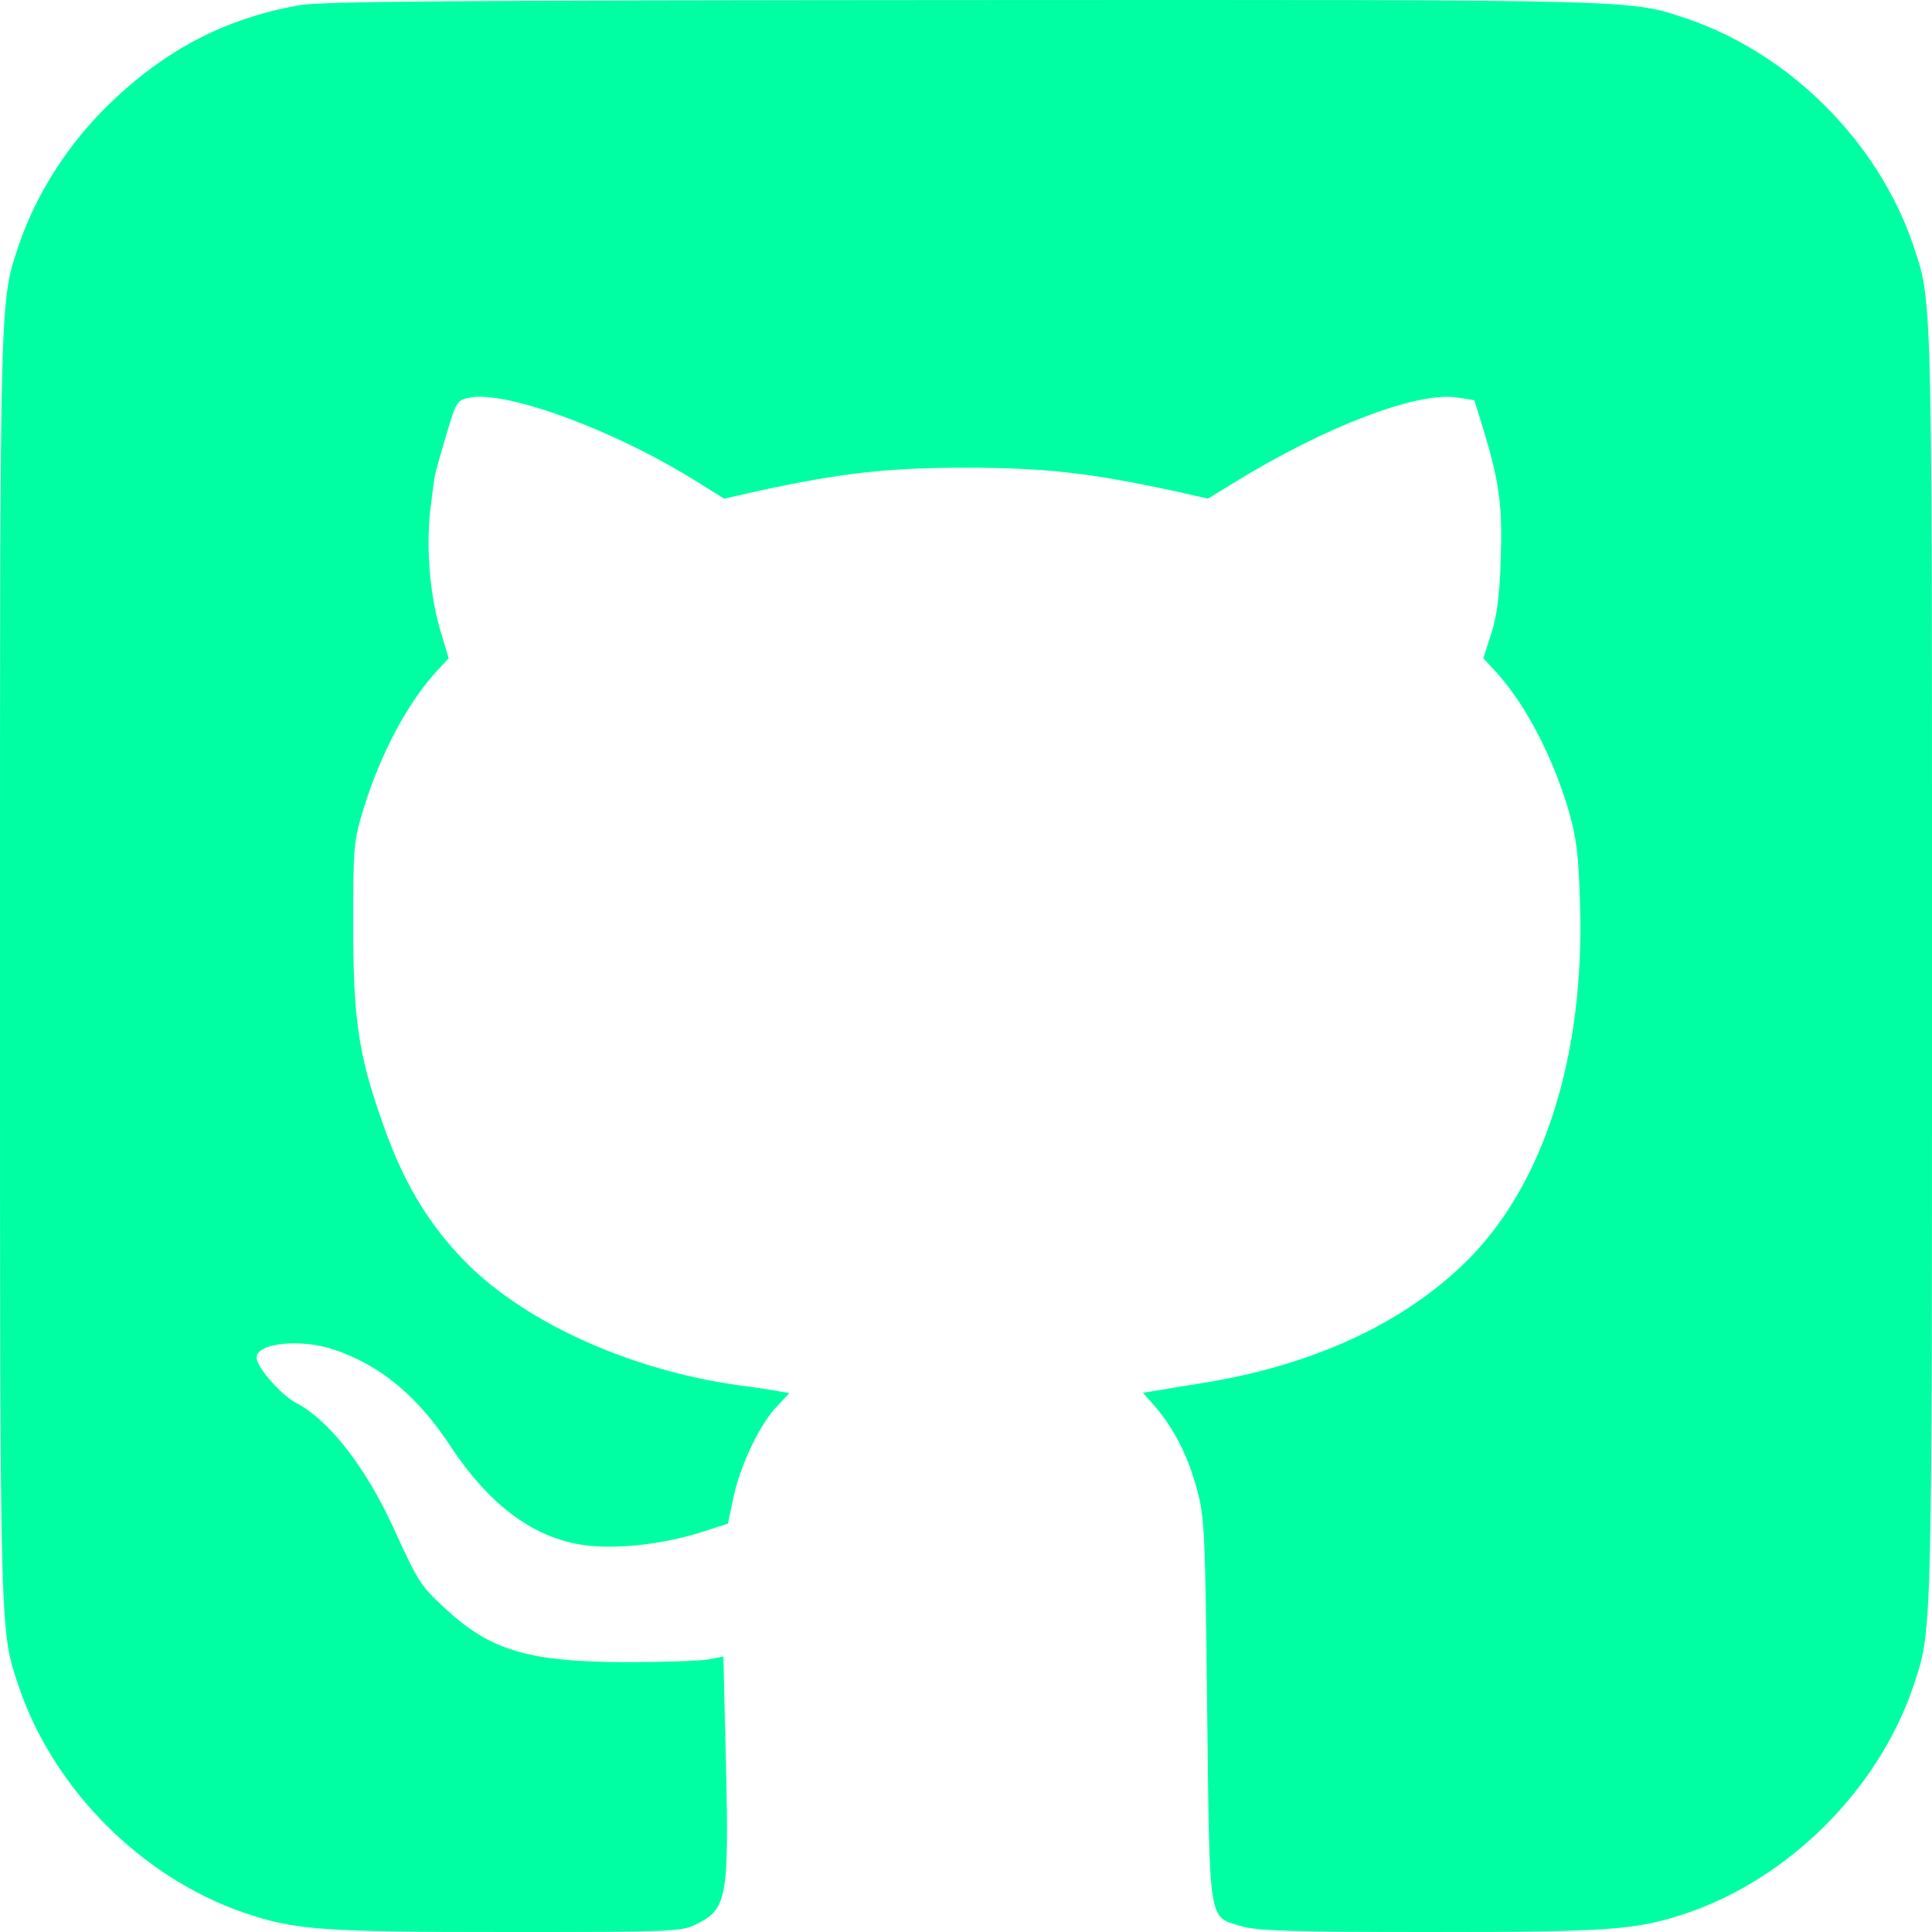 <svg width="22" height="22" viewBox="0 0 22 22" fill="none" xmlns="http://www.w3.org/2000/svg">
<path d="M3.395 0.061C2.557 0.216 1.895 0.56 1.259 1.17C0.782 1.63 0.425 2.184 0.219 2.777C-0.004 3.443 5.8942e-06 3.229 5.8942e-06 10.998C5.8942e-06 18.768 -0.004 18.553 0.219 19.22C0.619 20.384 1.616 21.381 2.78 21.781C3.364 21.979 3.665 22 5.771 22C7.653 22 7.76 21.996 7.923 21.914C8.276 21.742 8.302 21.622 8.267 20.101L8.237 18.863L8.061 18.897C7.962 18.914 7.537 18.927 7.111 18.927C6.016 18.923 5.582 18.794 5.066 18.313C4.787 18.055 4.761 18.012 4.486 17.41C4.168 16.71 3.743 16.164 3.364 15.971C3.197 15.88 2.922 15.567 2.922 15.459C2.922 15.292 3.425 15.24 3.807 15.369C4.336 15.55 4.757 15.898 5.13 16.469C5.612 17.195 6.153 17.569 6.785 17.608C7.167 17.63 7.623 17.565 8.009 17.44L8.289 17.35L8.357 17.028C8.439 16.663 8.662 16.198 8.86 16.001L8.989 15.863L8.864 15.842C8.8 15.829 8.65 15.807 8.529 15.79C7.253 15.635 6.007 15.085 5.302 14.372C4.873 13.934 4.58 13.448 4.34 12.739C4.082 12.008 4.022 11.587 4.022 10.547C4.022 9.636 4.026 9.589 4.138 9.215C4.336 8.57 4.654 7.982 4.989 7.625L5.109 7.496L5.027 7.221C4.898 6.813 4.851 6.271 4.898 5.82C4.924 5.609 4.95 5.403 4.963 5.369C4.971 5.334 5.027 5.137 5.088 4.93C5.199 4.565 5.204 4.557 5.354 4.526C5.775 4.449 7.004 4.9 7.936 5.485L8.246 5.678L8.645 5.588C9.582 5.386 10.102 5.326 11 5.326C11.898 5.326 12.418 5.386 13.355 5.588L13.754 5.678L14.064 5.489C15.099 4.853 16.139 4.458 16.59 4.526L16.788 4.557L16.904 4.93C17.076 5.506 17.11 5.768 17.089 6.379C17.076 6.787 17.046 7.01 16.981 7.217L16.891 7.496L17.011 7.625C17.351 7.986 17.669 8.583 17.858 9.215C17.952 9.537 17.974 9.713 17.991 10.272C18.051 12.021 17.578 13.504 16.685 14.376C15.967 15.077 14.949 15.545 13.707 15.747C13.484 15.781 13.234 15.825 13.157 15.837L13.015 15.859L13.161 16.026C13.372 16.276 13.527 16.577 13.63 16.959C13.716 17.273 13.724 17.423 13.746 19.465C13.776 21.953 13.754 21.82 14.145 21.936C14.33 21.987 14.682 22 16.29 22C18.331 22 18.64 21.979 19.22 21.781C20.38 21.381 21.381 20.38 21.781 19.22C22.004 18.553 22 18.768 22 10.998C22 3.229 22.004 3.443 21.781 2.777C21.381 1.613 20.384 0.616 19.22 0.216C18.554 -0.007 18.777 -0.003 10.961 0.001C5.07 0.005 3.657 0.014 3.395 0.061Z" fill="#00FFA3"/>
</svg>
